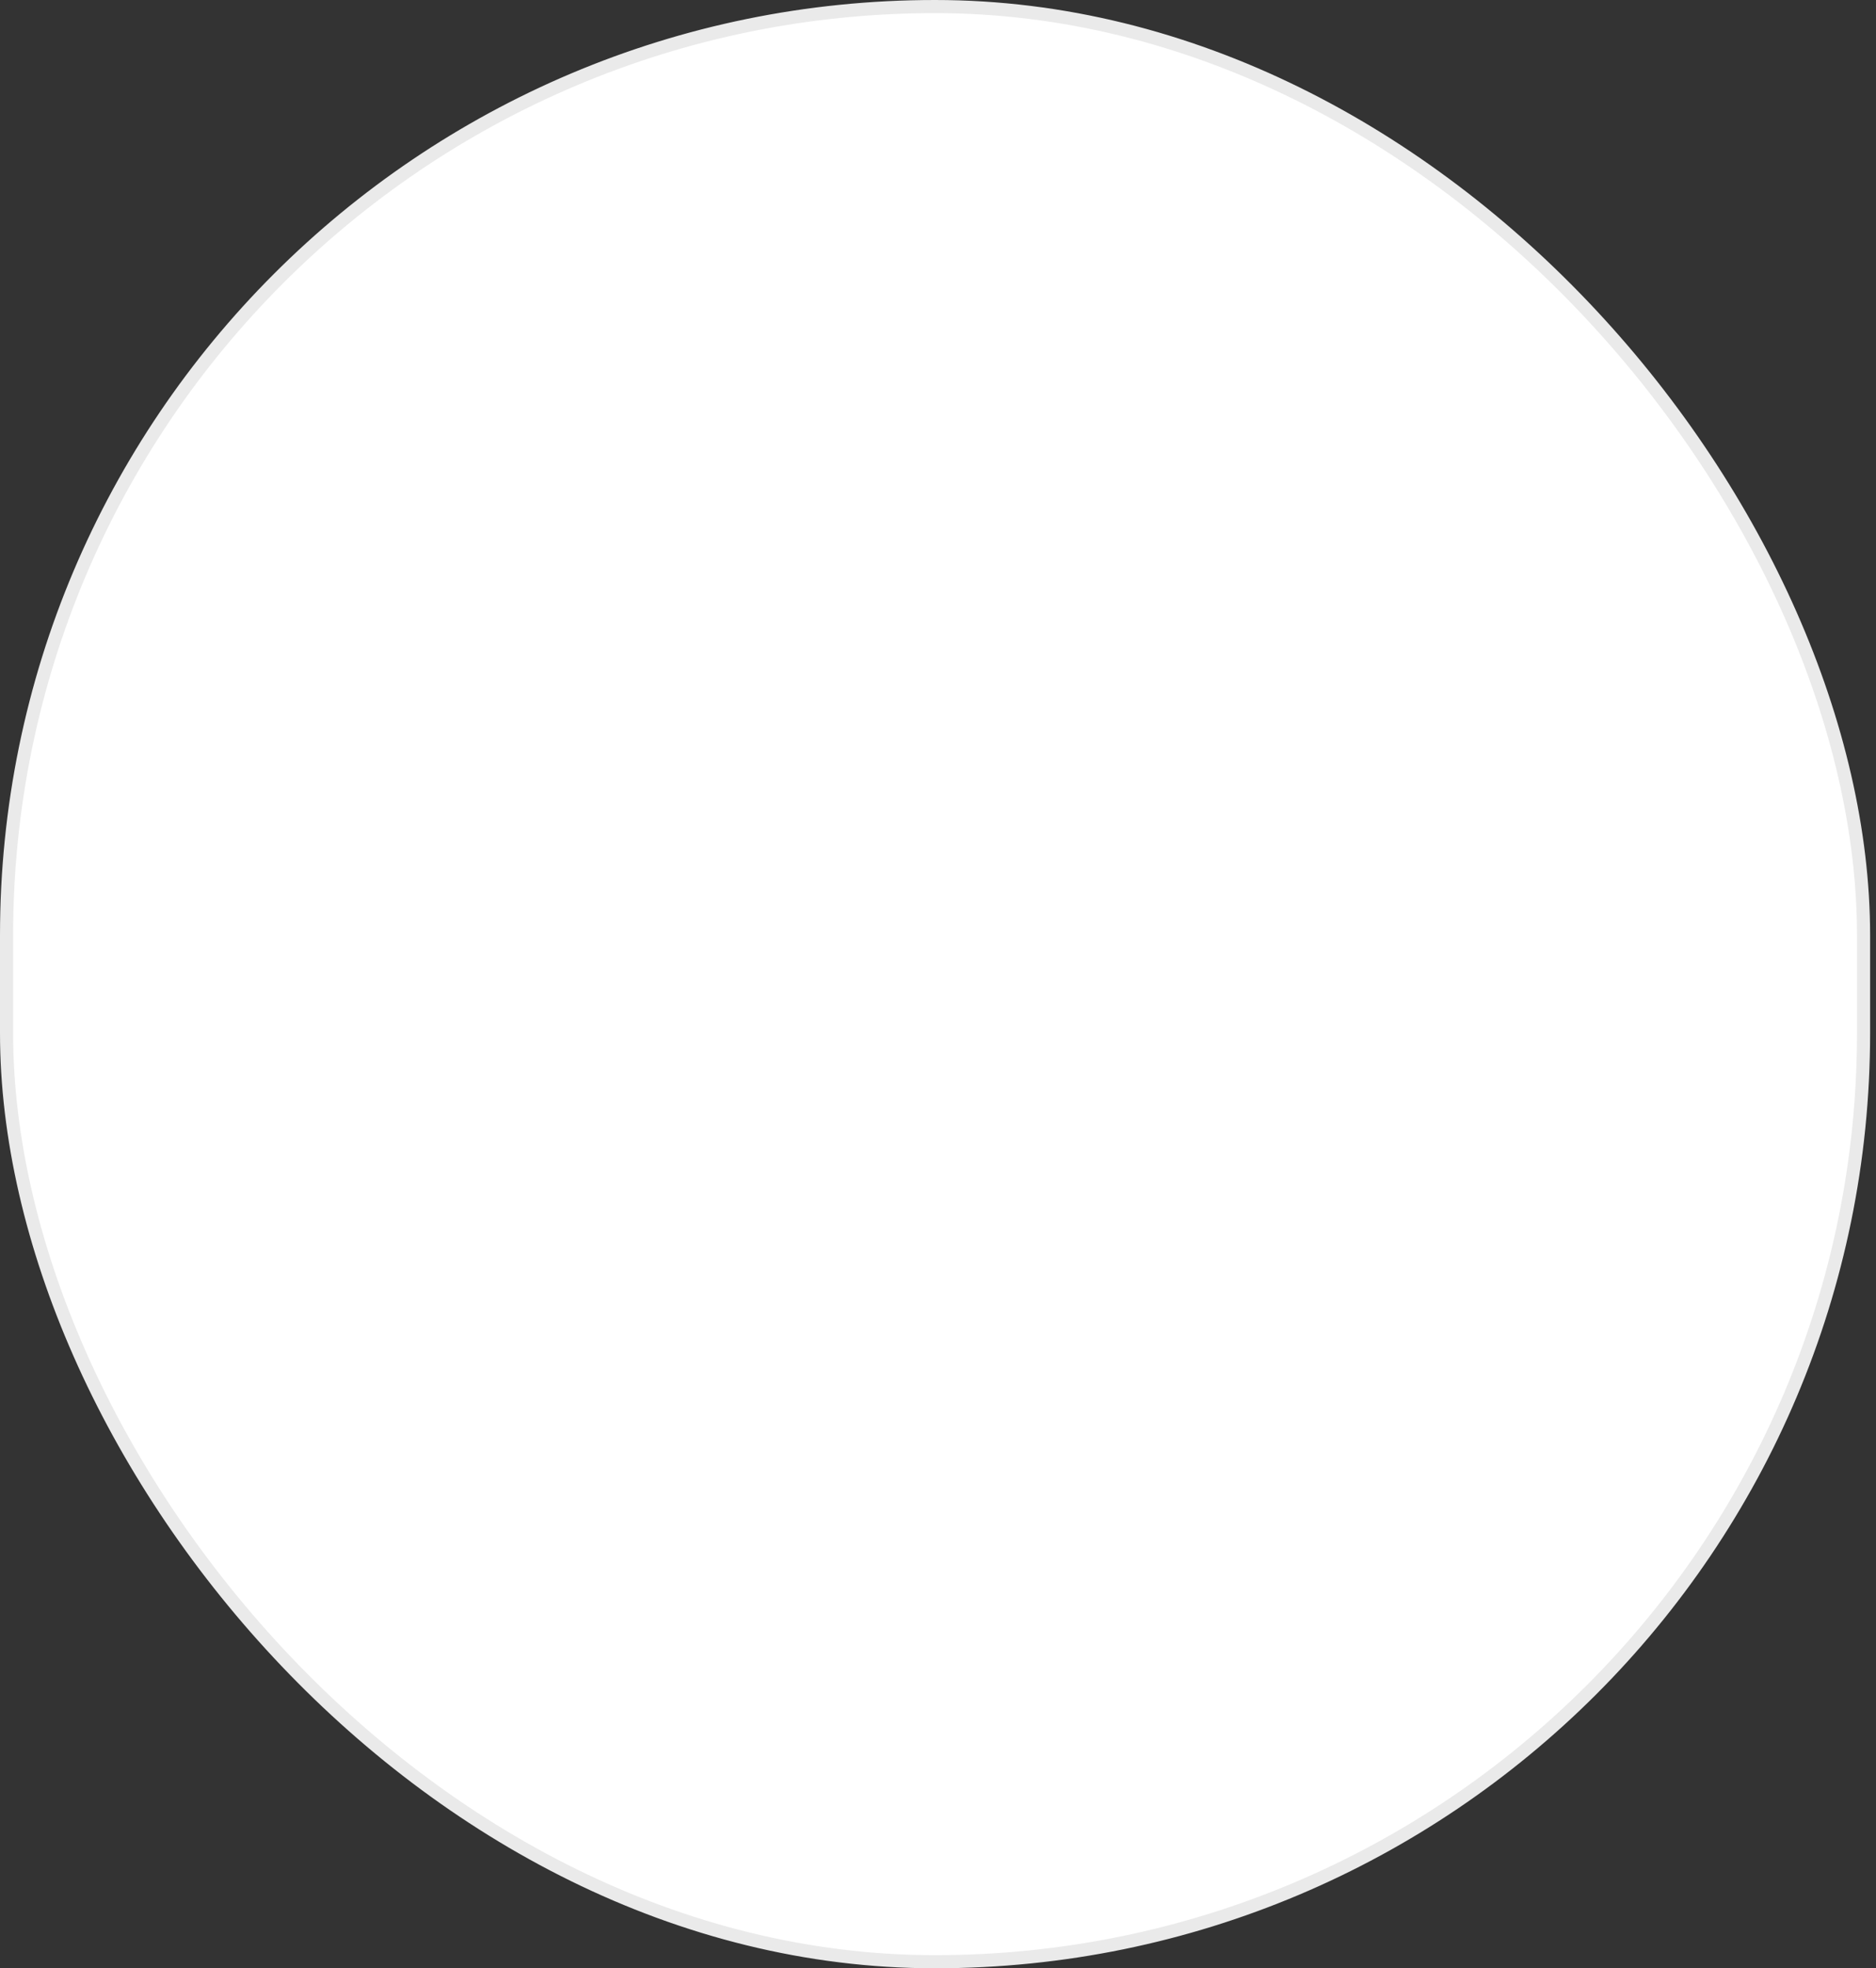 <svg width="143" height="150" viewBox="0 0 143 150" fill="none" xmlns="http://www.w3.org/2000/svg">
<rect x="0" y="0" width="143" height="150" fill="#333333" stroke="none"/>
<rect x="0.5" y="0.5" width="141.551" height="149" rx="70.775" fill="white" stroke="#EAEAEA"/>
</svg>

